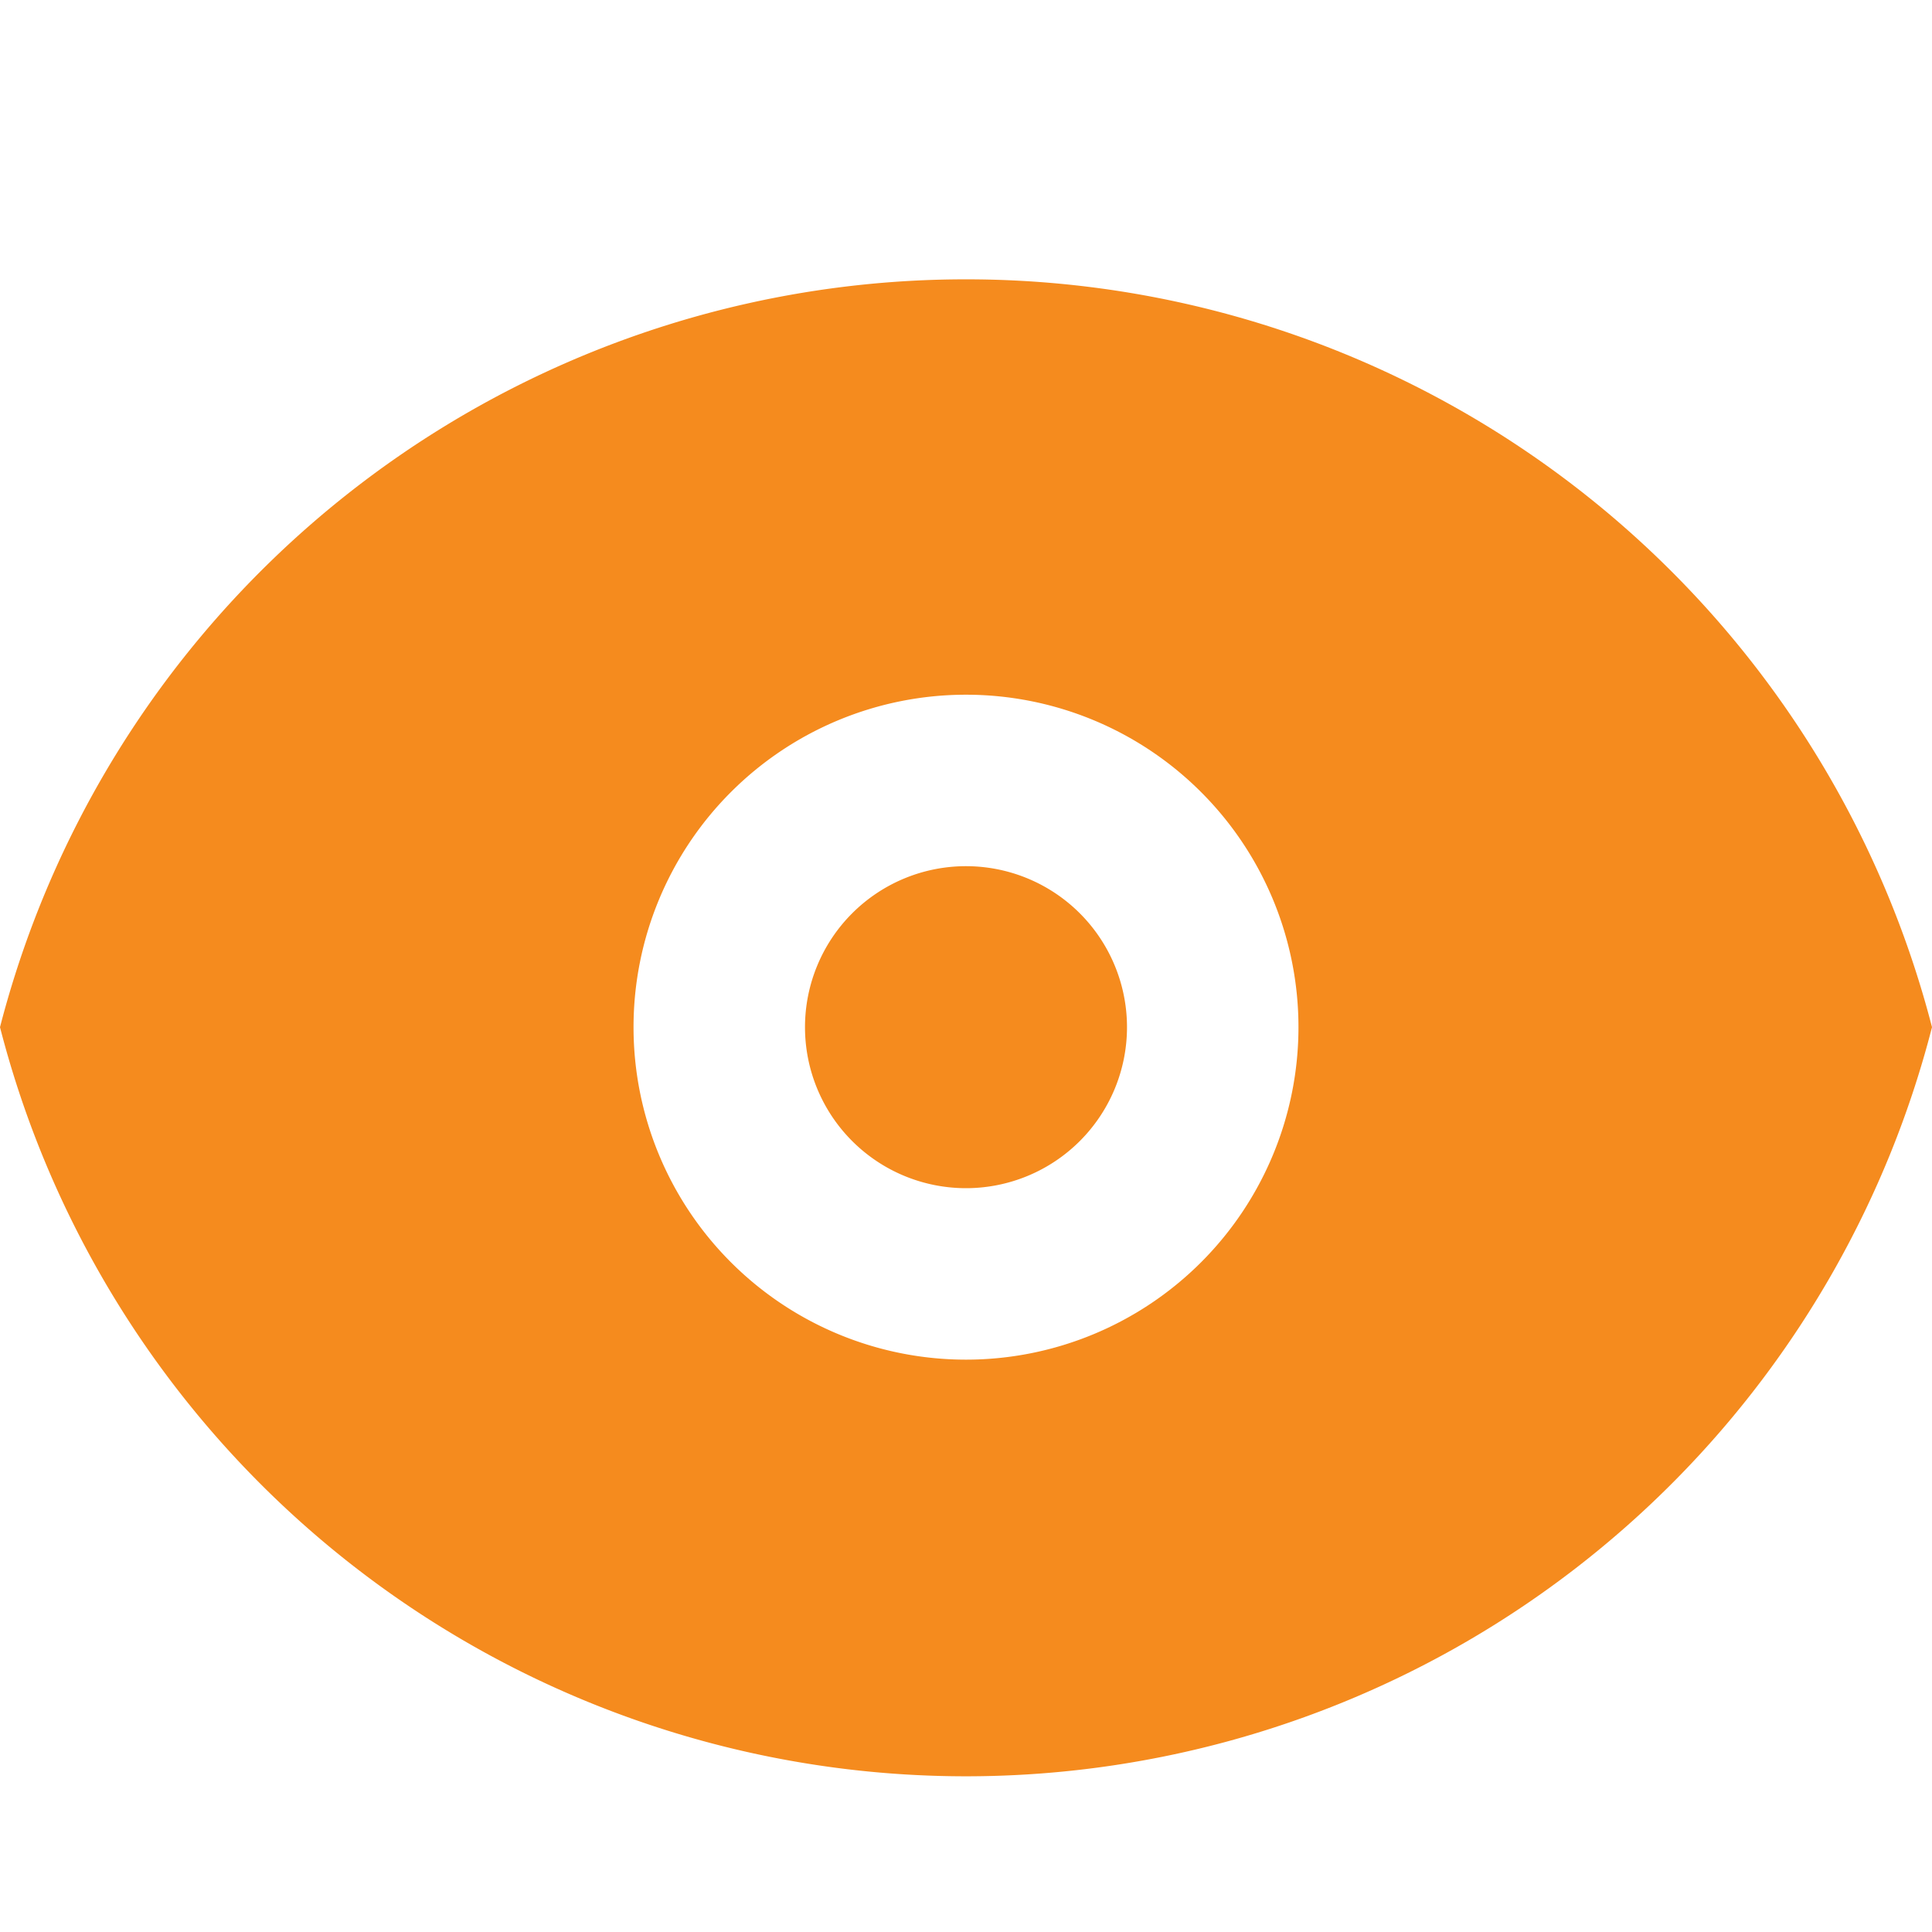 <svg id="Layer_1" data-name="Layer 1" xmlns="http://www.w3.org/2000/svg" viewBox="0 0 24 24"><defs><style>.cls-1,.cls-2{fill:#f58b1e;}.cls-2{fill-rule:evenodd;}</style></defs><g id="Group_57587" data-name="Group 57587"><path id="Path_520" data-name="Path 520" class="cls-1" d="M14,12.76a2,2,0,1,1-2-2,2,2,0,0,1,2,2Z"/><path id="Path_521" data-name="Path 521" class="cls-2" d="M12,3.47A12.39,12.39,0,0,0,0,12.76a12.39,12.39,0,0,0,24,0A12.39,12.39,0,0,0,12,3.47Zm4.13,9.29A4.13,4.13,0,1,1,12,8.63h0A4.13,4.13,0,0,1,16.13,12.76Z"/></g></svg>